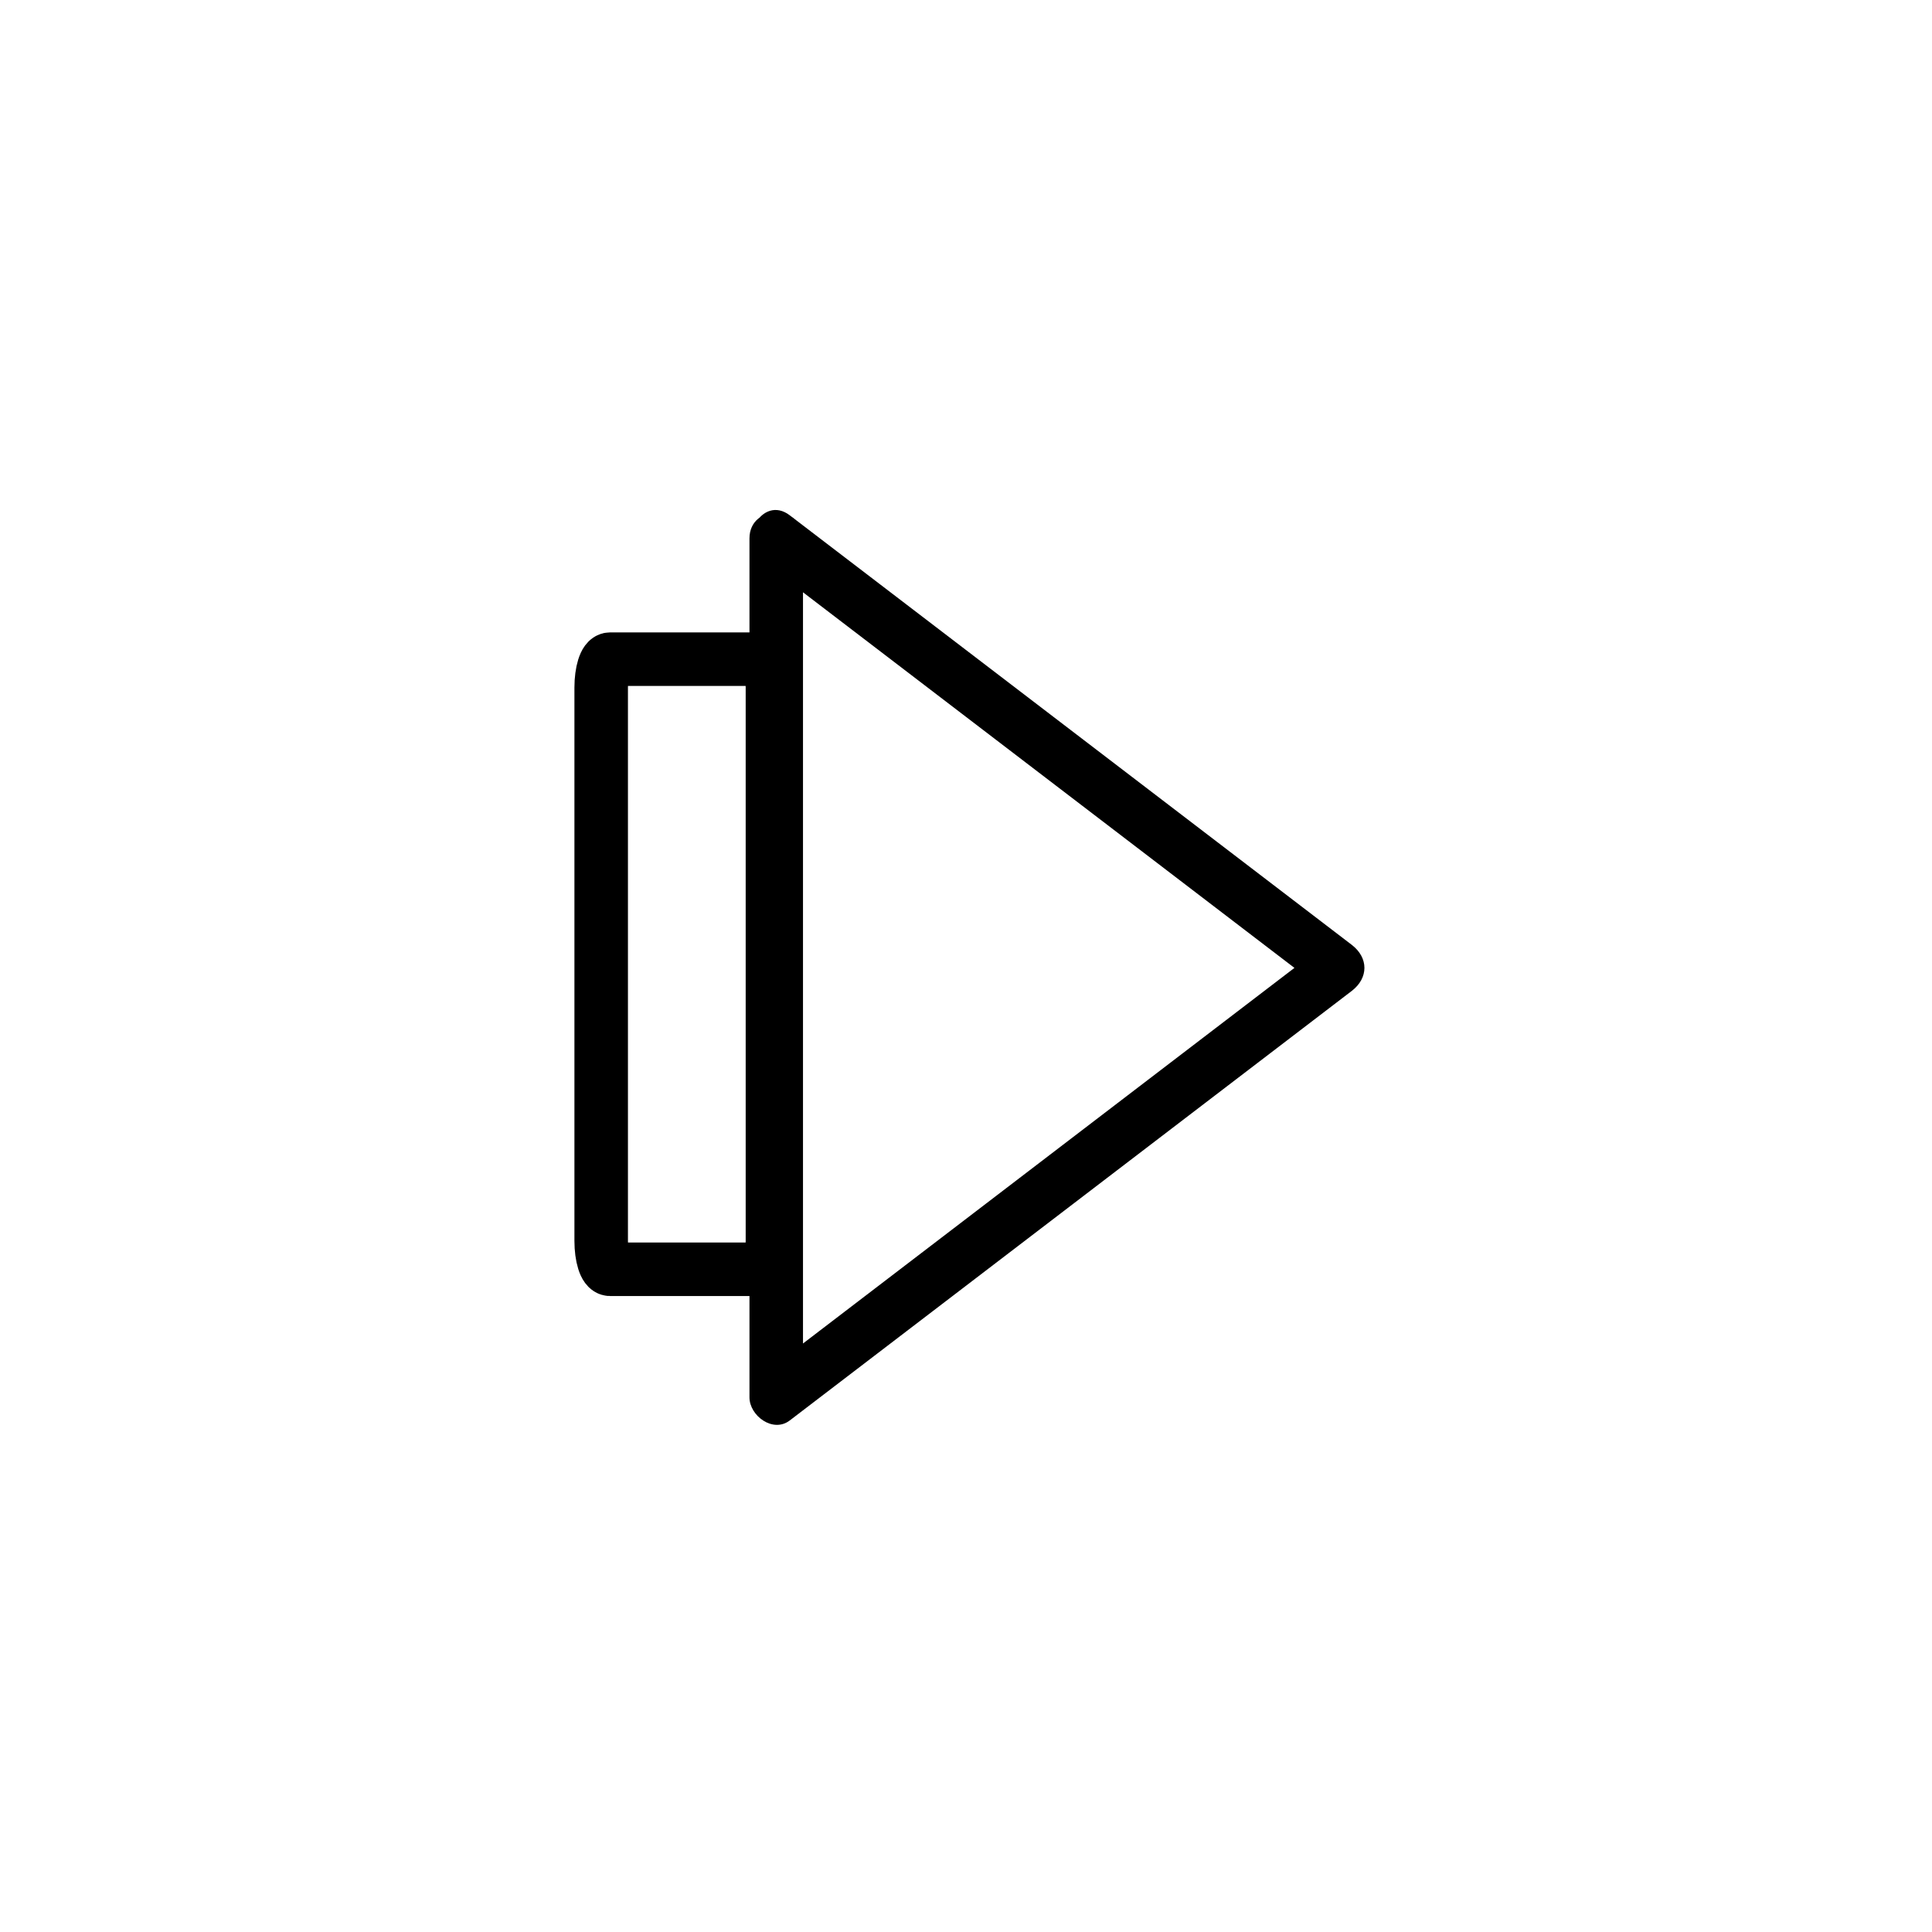<?xml version="1.0" encoding="iso-8859-1"?>
<!-- Generator: Adobe Illustrator 16.0.0, SVG Export Plug-In . SVG Version: 6.00 Build 0)  -->
<!DOCTYPE svg PUBLIC "-//W3C//DTD SVG 1.1//EN" "http://www.w3.org/Graphics/SVG/1.1/DTD/svg11.dtd">
<svg version="1.1" xmlns="http://www.w3.org/2000/svg" xmlns:xlink="http://www.w3.org/1999/xlink" x="0px" y="0px" width="361px"
	 height="361px" viewBox="0 0 361 361" style="enable-background:new 0 0 361 361;" xml:space="preserve">
<g id="control_x5F_centr_x5F_arrow_x5F_right">
	<g>
		<path style="fill:none;stroke:#000000;stroke-width:10;stroke-miterlimit:10;" d="M144.333,231.865
			c0,2.928-0.741,5.302-1.655,5.302h-28.69c-0.914,0-1.655-2.374-1.655-5.302V128.469c0-2.928,0.741-5.302,1.655-5.302h28.69
			c0.914,0,1.655,2.374,1.655,5.302V231.865z"/>
		<g>
			<g>
				<path style="fill:#000000;" d="M142.519,104.92c35,26.75,69.999,53.501,104.999,80.251c0-2.878,0-5.756,0-8.635
					c-35,26.75-70,53.501-104.999,80.251c2.508,1.439,5.016,2.878,7.523,4.317c0-49.383,0-98.765,0-148.147
					c0-4.119,0-8.237,0-12.355c0-6.449-10-6.449-10,0c0,49.382,0,98.765,0,148.147c0,4.118,0,8.237,0,12.355
					c0,3.436,4.397,6.707,7.523,4.317c35-26.75,69.999-53.501,104.999-80.251c3.178-2.429,3.178-6.206,0-8.635
					c-35-26.75-69.999-53.501-104.999-80.251C142.44,92.368,137.469,101.061,142.519,104.92z"/>
			</g>
		</g>
	</g>
</g>
<g id="Ebene_1">
</g>
</svg>
